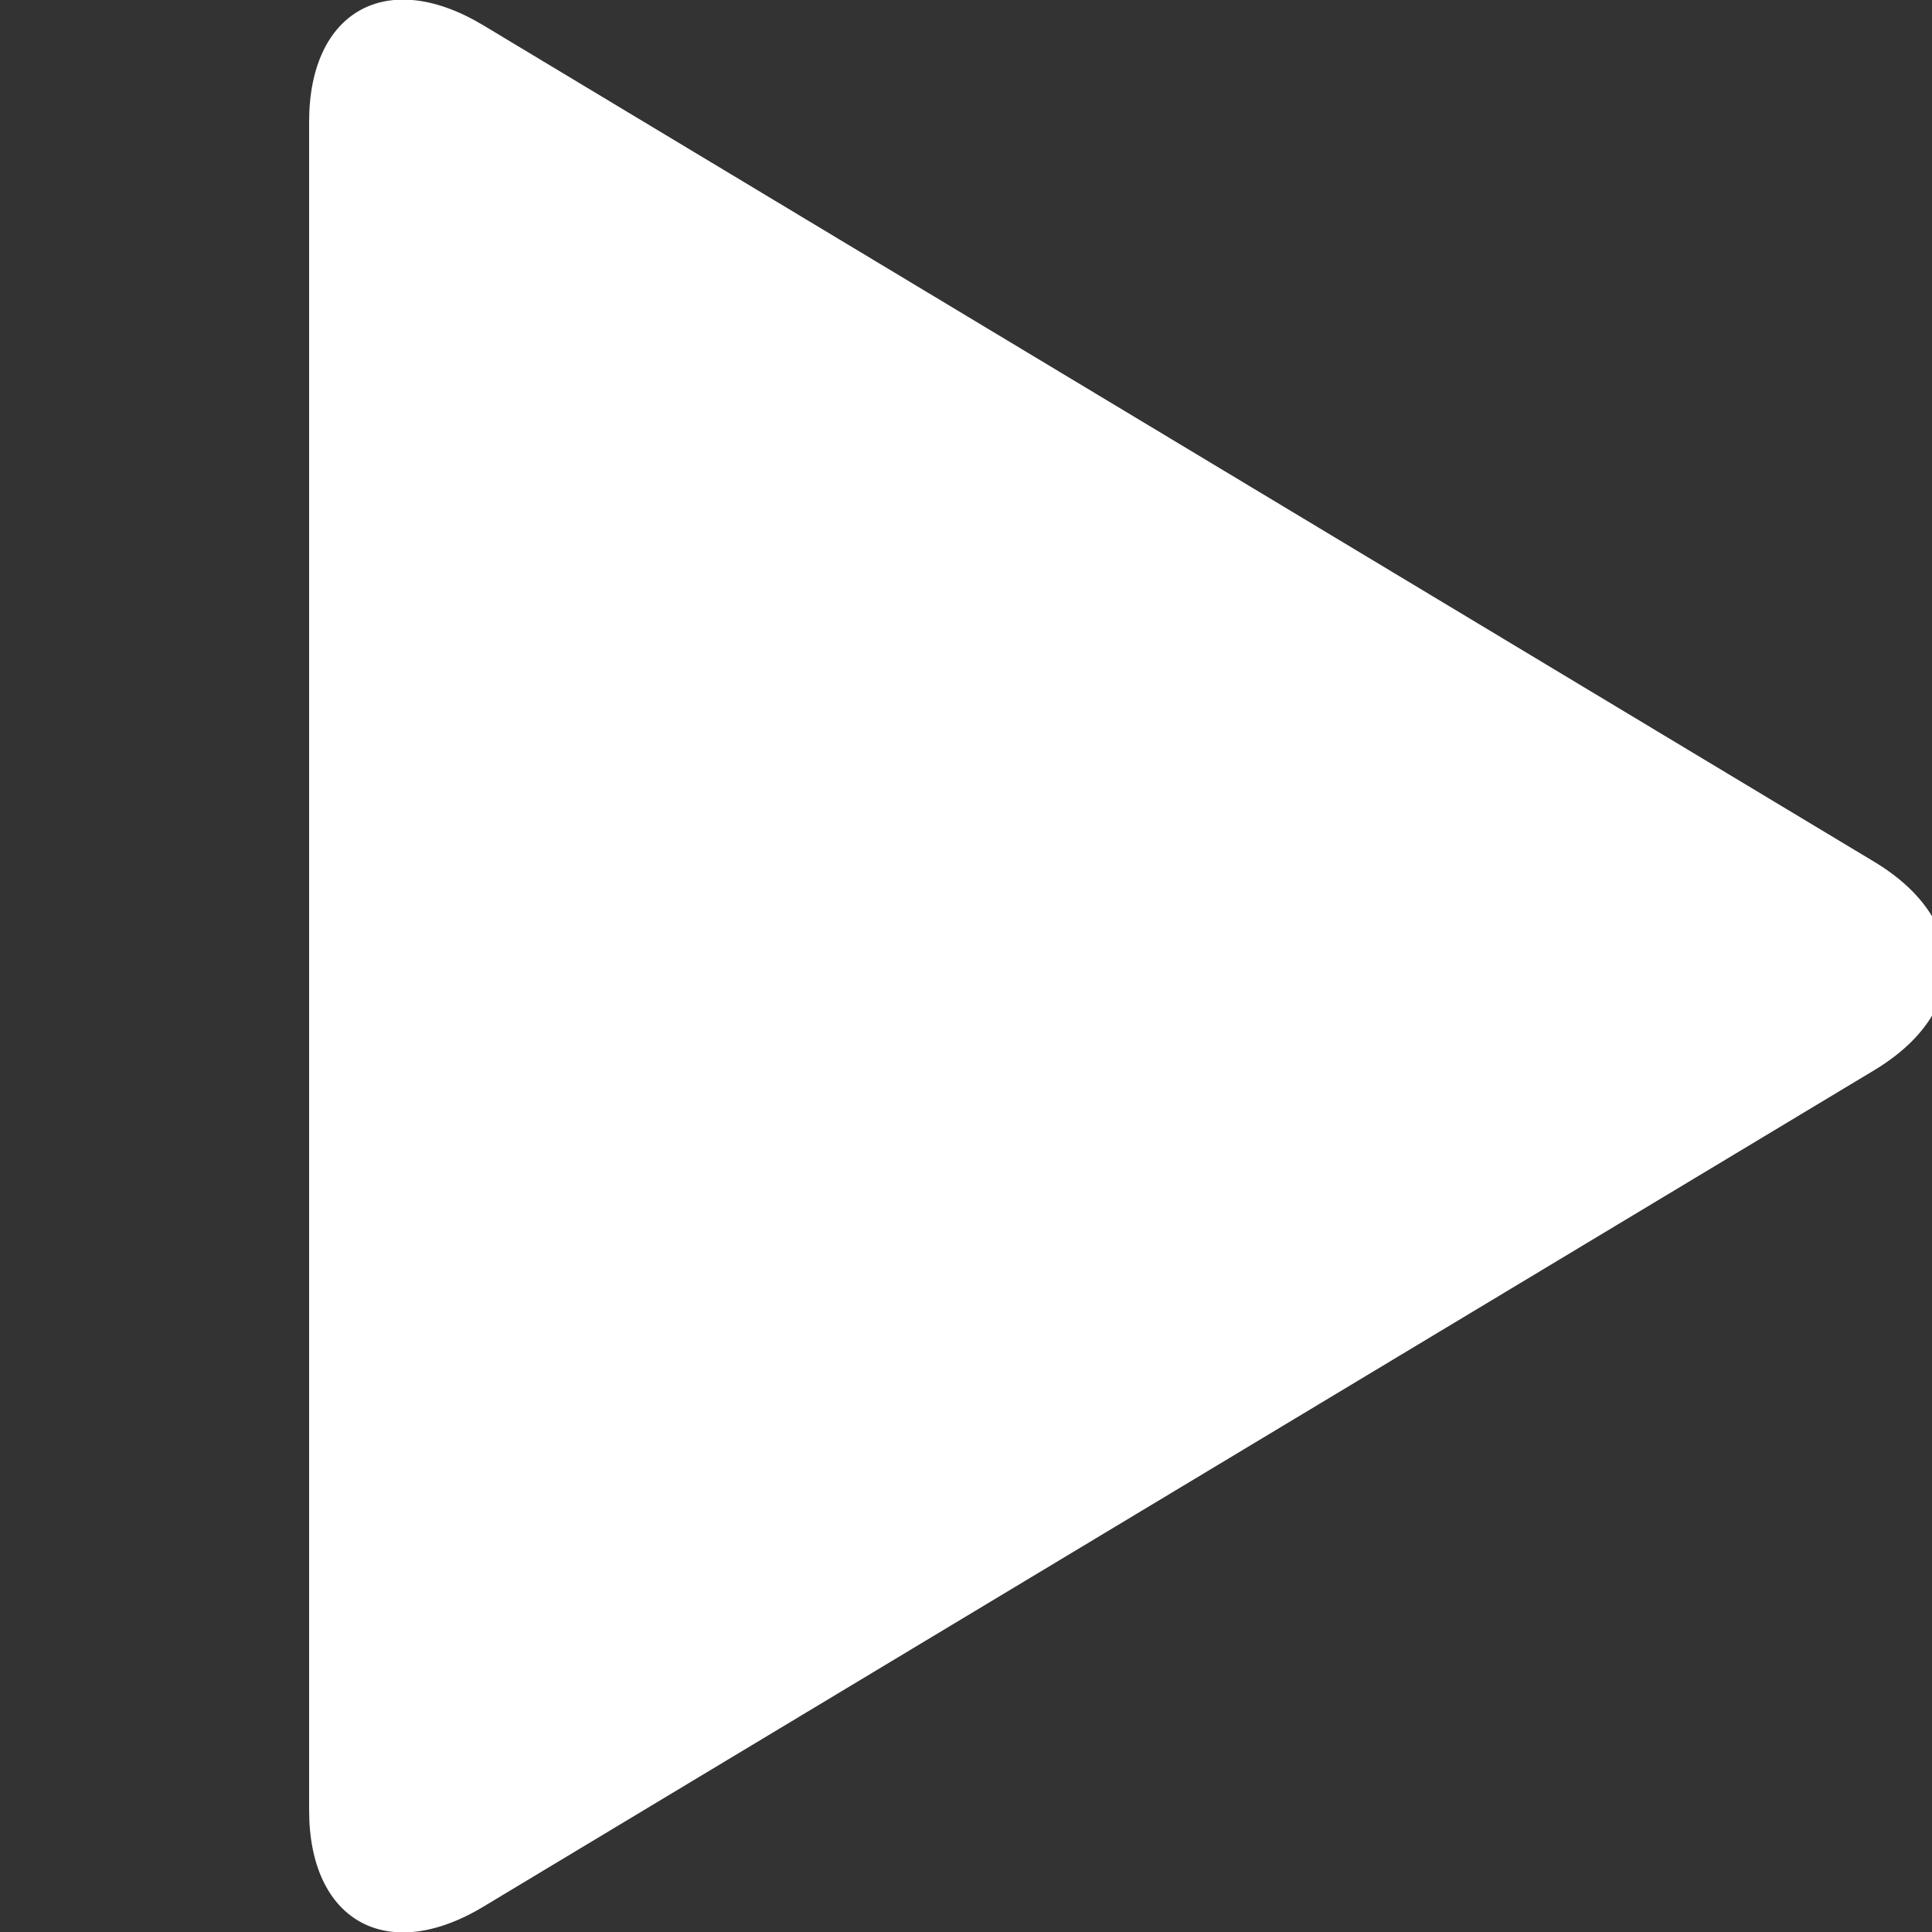 <svg xmlns="http://www.w3.org/2000/svg" xmlns:xlink="http://www.w3.org/1999/xlink" height="100" width="100" viewBox="0 0 100 100">
  <rect x="0" y="0" width="100" height="100" fill="#333333" stroke="none"/>
  <g fill="none" fillRule="evenodd" transform="translate(16 0)">
    <path fill="#fff" d="M81 44.6c5 3 5 7.8 0 10.8L9 98.7c-5 3-9 .7-9-5V6.3c0-5.7 4-8 9-5l72 43.3z" />
  </g>
</svg>

